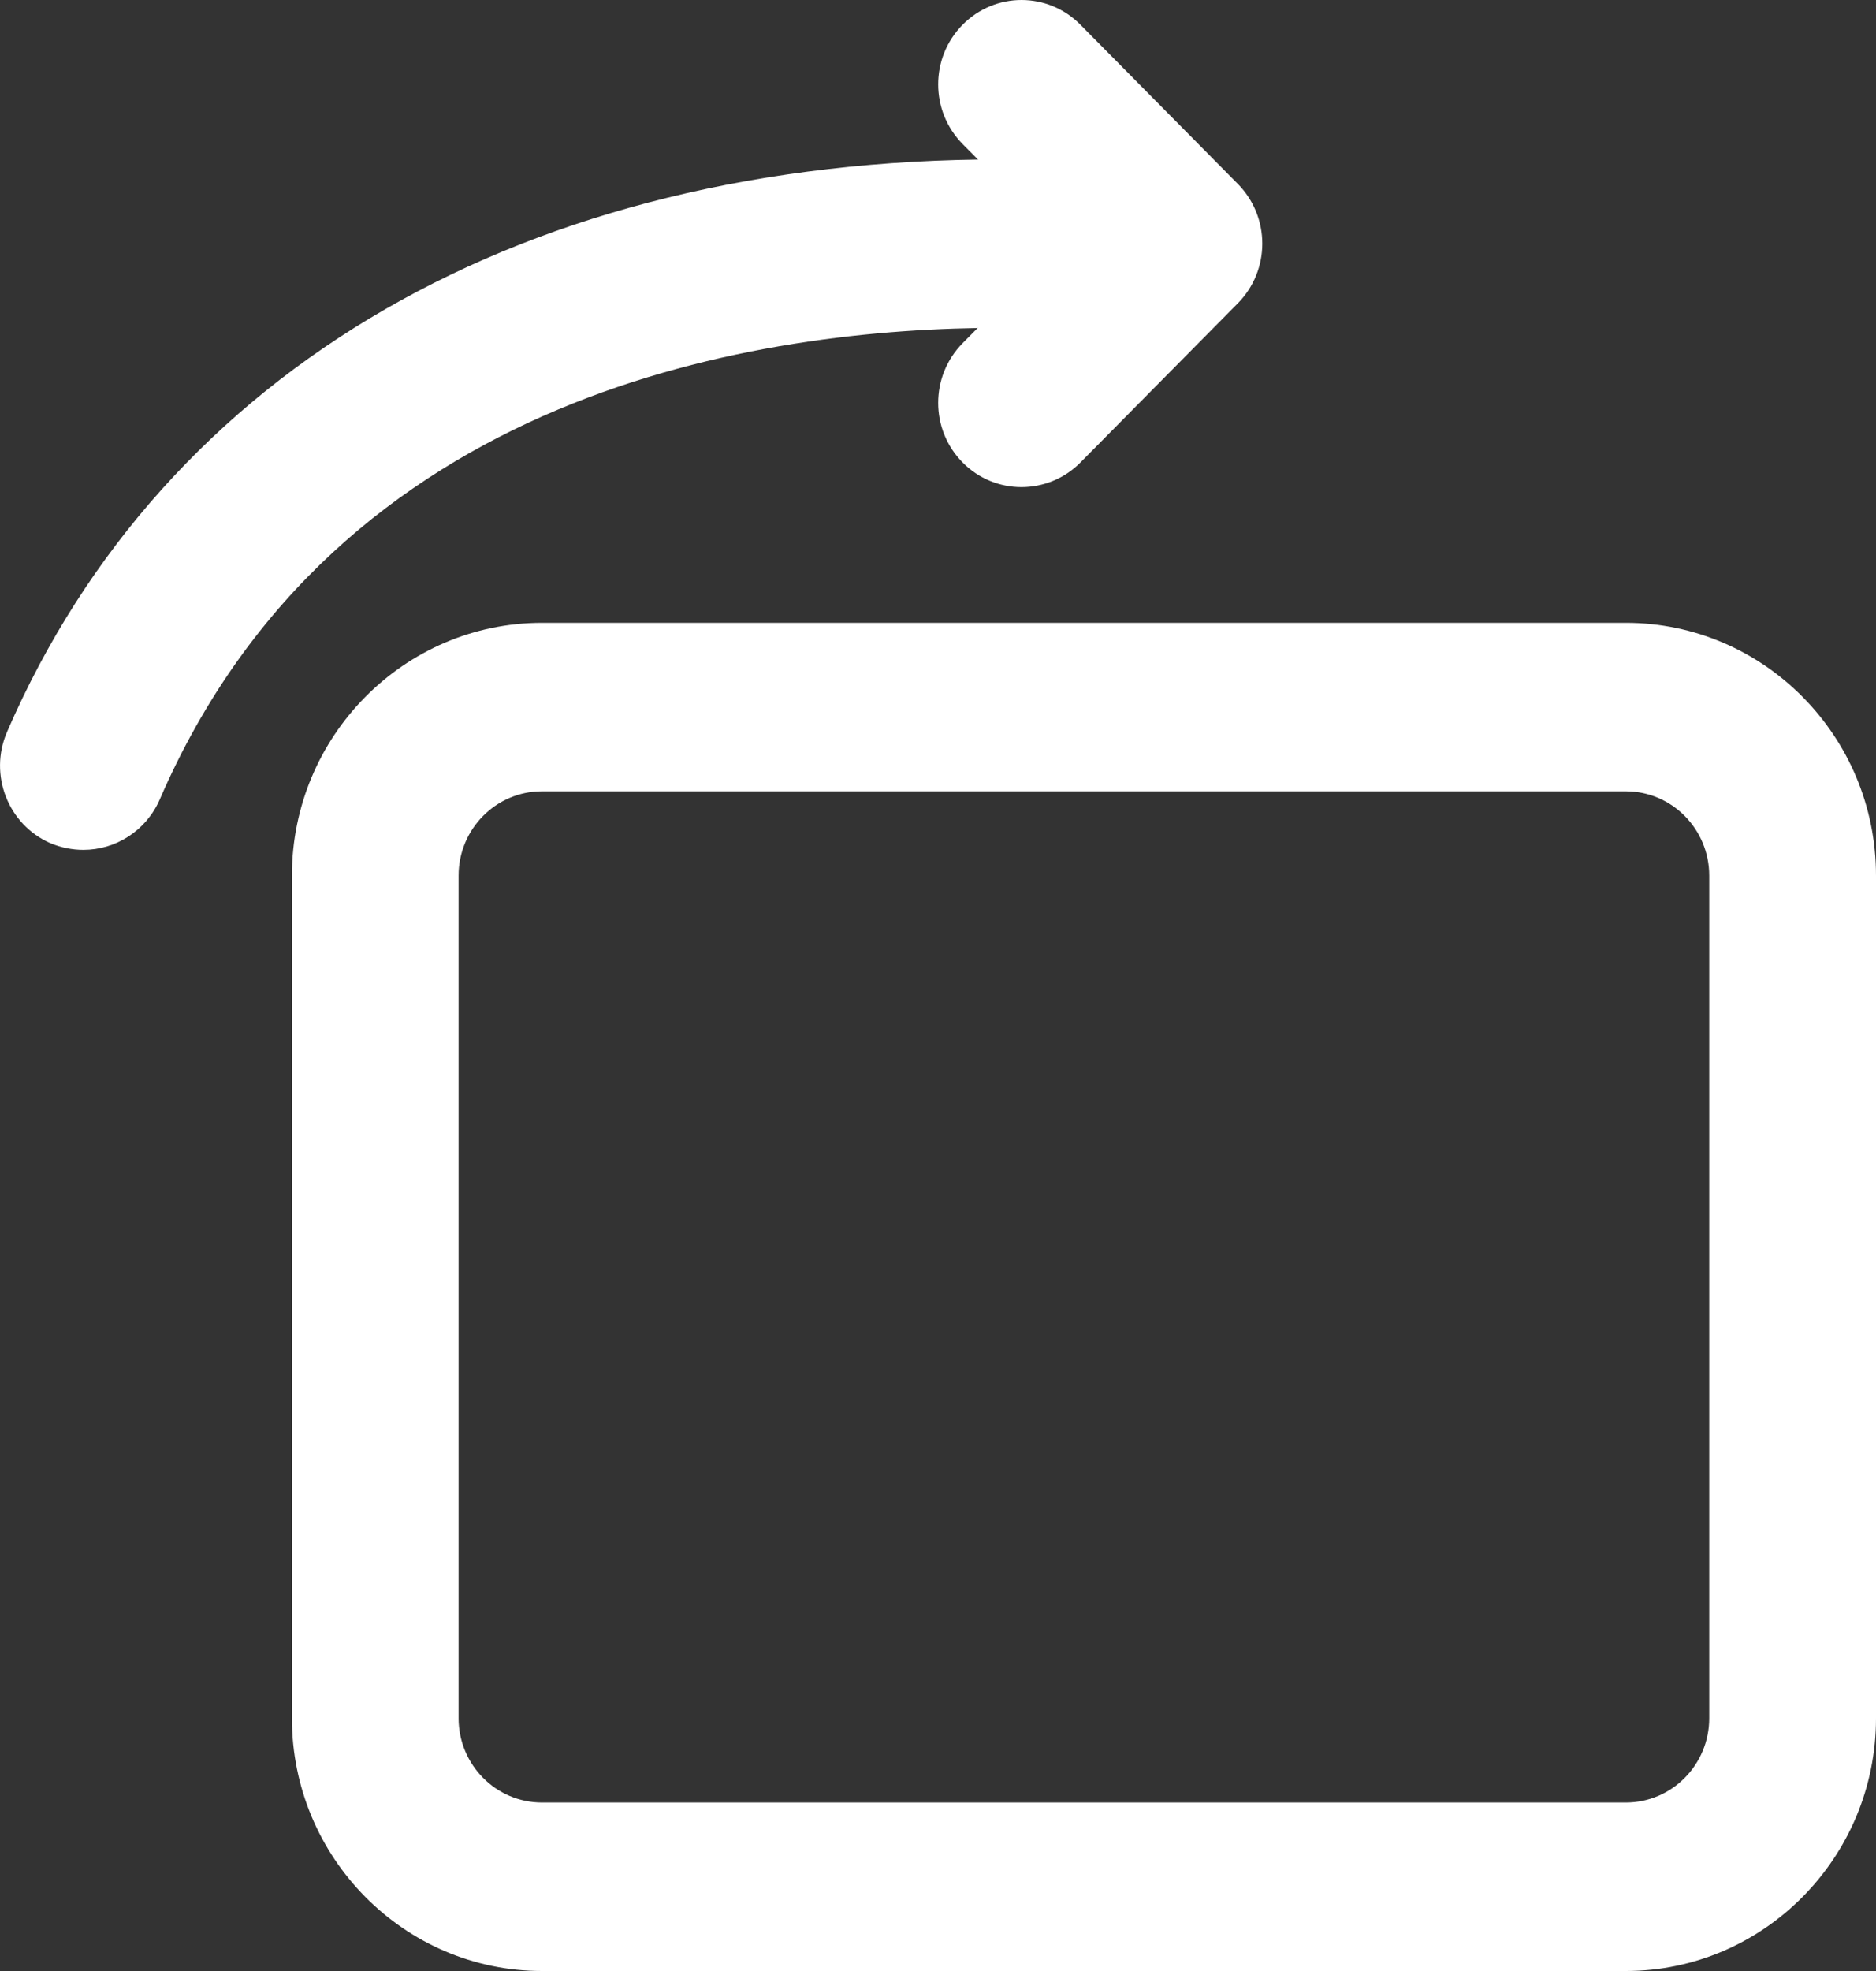 <?xml version="1.0" encoding="UTF-8"?>
<svg width="20px" height="21px" viewBox="0 0 20 21" version="1.1" xmlns="http://www.w3.org/2000/svg" xmlns:xlink="http://www.w3.org/1999/xlink">
    <rect x="0" y="0" width="20" height="21" fill="#333333" stroke="none"/>
    <title>旋转备份</title>
    <g id="拍机用户" stroke="none" stroke-width="1" fill="none" fill-rule="evenodd">
        <g id="拍机-任务中心-已打回-补拍-拍摄中" transform="translate(-1597, -30)" fill="#FFFFFF" fill-rule="nonzero">
            <g id="编组-3备份" transform="translate(0, 20)">
                <g id="旋转备份" transform="translate(1607, 20.5) scale(-1, 1) translate(-1607, -20.5) translate(1597, 10)">
                    <path d="M14.222,21 L2.667,21 C1.197,21 0,19.791 0,18.307 L0,9.329 C0,7.843 1.197,6.636 2.667,6.636 L14.222,6.636 C15.692,6.636 16.888,7.845 16.888,9.329 L16.888,18.307 C16.888,19.791 15.692,21 14.222,21 Z M2.667,8.431 C2.176,8.431 1.778,8.834 1.778,9.329 L1.778,18.307 C1.778,18.802 2.176,19.205 2.667,19.205 L14.222,19.205 C14.713,19.205 15.111,18.802 15.111,18.307 L15.111,9.329 C15.111,8.834 14.713,8.431 14.222,8.431 L2.667,8.431 Z" id="形状"></path>
                    <path d="M19.111,9.055 C18.768,9.055 18.442,8.853 18.296,8.516 C16.402,4.145 11.868,3.493 9.333,3.493 C8.842,3.493 8.444,3.09 8.444,2.596 C8.444,2.101 8.842,1.698 9.333,1.698 C14.384,1.698 18.245,3.922 19.925,7.798 C20.122,8.253 19.916,8.783 19.467,8.982 C19.351,9.031 19.229,9.055 19.111,9.055 Z" id="路径"></path>
                    <path d="M9.111,5.19 C8.884,5.19 8.655,5.103 8.481,4.927 L6.803,3.231 C6.456,2.879 6.456,2.312 6.803,1.96 L8.481,0.264 C8.828,-0.088 9.391,-0.088 9.738,0.264 C10.085,0.615 10.085,1.182 9.738,1.534 L8.687,2.596 L9.738,3.657 C10.085,4.009 10.085,4.576 9.738,4.927 C9.567,5.101 9.338,5.19 9.111,5.19 Z" id="路径"></path>
                </g>
            </g>
        </g>
    </g>
</svg>